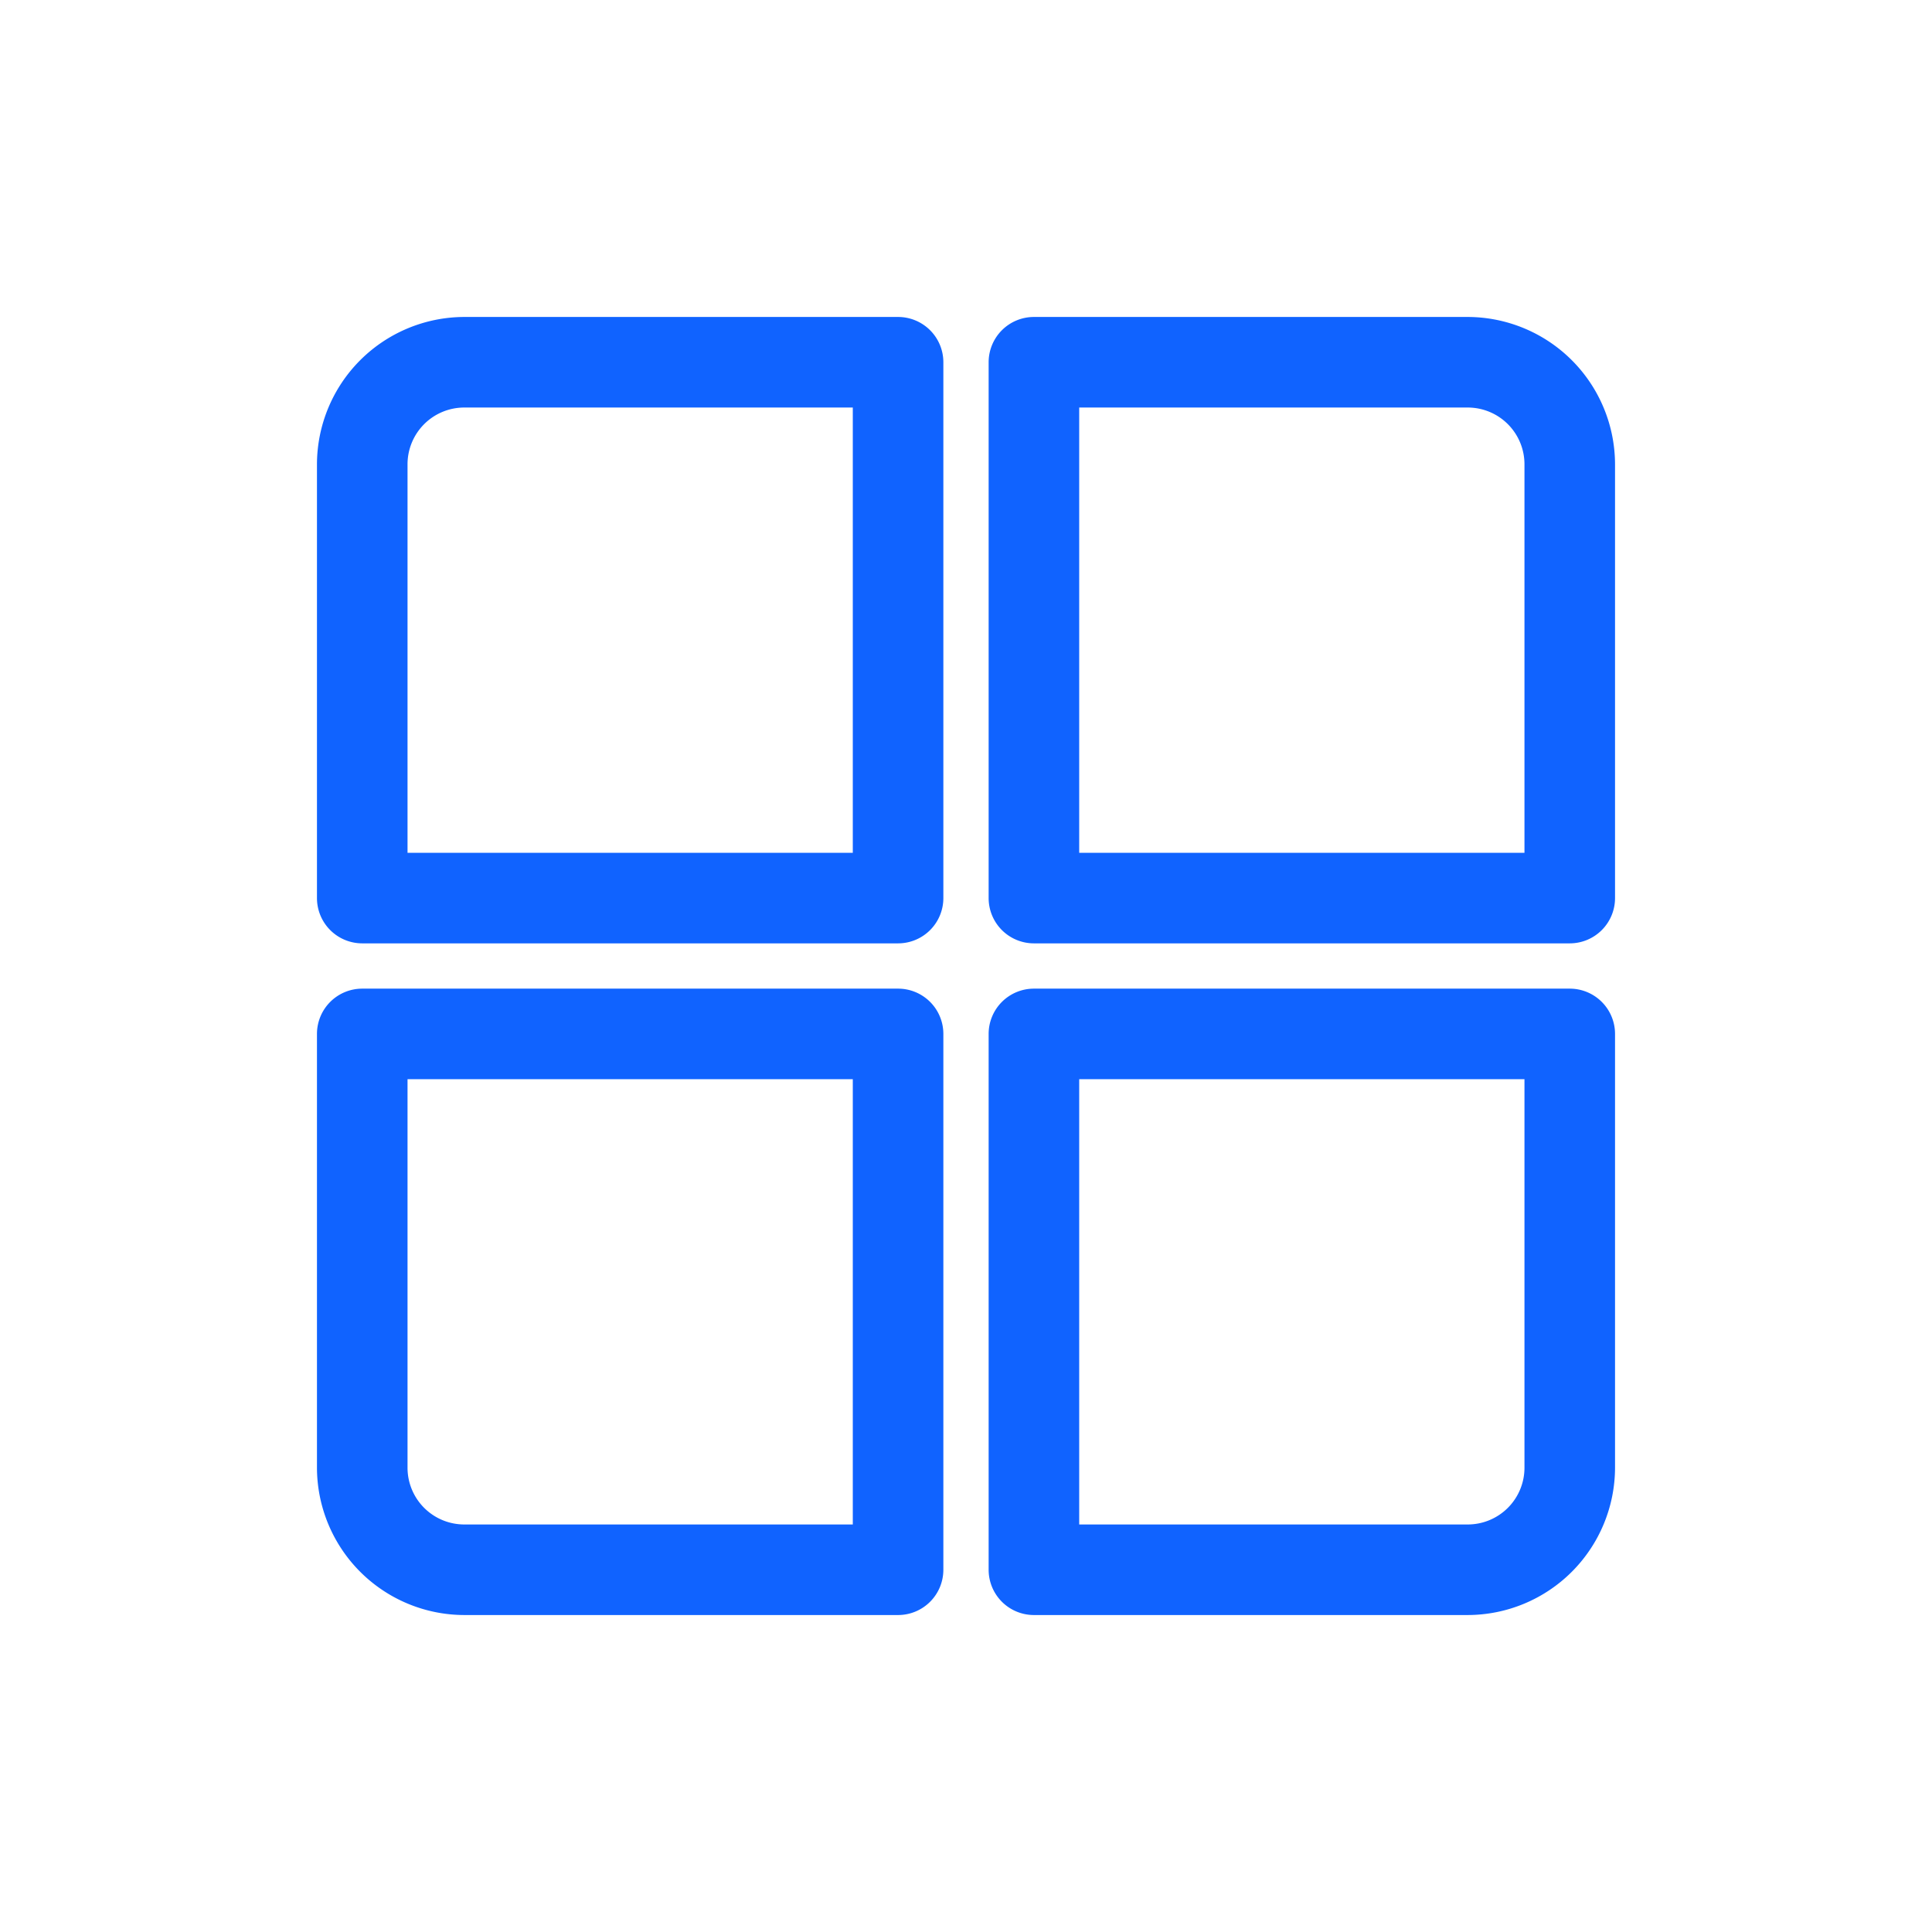 <svg xmlns="http://www.w3.org/2000/svg" viewBox="0 0 64 64"><g id="Layer_17" data-name="Layer 17"><path d="M52,32.75H34.25a1.5,1.5,0,0,0-1.5,1.5V52a1.5,1.5,0,0,0,1.5,1.5H48.62a4.89,4.89,0,0,0,4.88-4.88V34.25A1.5,1.5,0,0,0,52,32.75ZM50.5,48.62a1.88,1.88,0,0,1-1.88,1.88H35.75V35.75H50.5Z" id="id_101" style="fill: rgb(16, 99, 255);"></path><path d="M48.62,10.5H34.25a1.5,1.5,0,0,0-1.5,1.5V29.75a1.5,1.5,0,0,0,1.5,1.5H52a1.5,1.5,0,0,0,1.5-1.5V15.38A4.89,4.89,0,0,0,48.62,10.5ZM50.5,28.25H35.75V13.5H48.62a1.88,1.88,0,0,1,1.88,1.88Z" id="id_102" style="fill: rgb(16, 99, 255);"></path><path d="M29.75,32.75H12a1.5,1.5,0,0,0-1.5,1.5V48.62a4.89,4.89,0,0,0,4.88,4.88H29.75a1.5,1.5,0,0,0,1.5-1.5V34.25A1.5,1.5,0,0,0,29.75,32.75ZM28.25,50.5H15.38a1.88,1.88,0,0,1-1.88-1.88V35.75H28.25Z" id="id_103" style="fill: rgb(16, 99, 255);"></path><path d="M29.75,10.5H15.38a4.89,4.89,0,0,0-4.88,4.88V29.75a1.5,1.5,0,0,0,1.5,1.5H29.75a1.5,1.5,0,0,0,1.5-1.5V12A1.5,1.5,0,0,0,29.75,10.5Zm-1.5,17.75H13.5V15.38a1.88,1.88,0,0,1,1.88-1.88H28.25Z" id="id_104" style="fill: rgb(16, 99, 255);"></path></g></svg>
